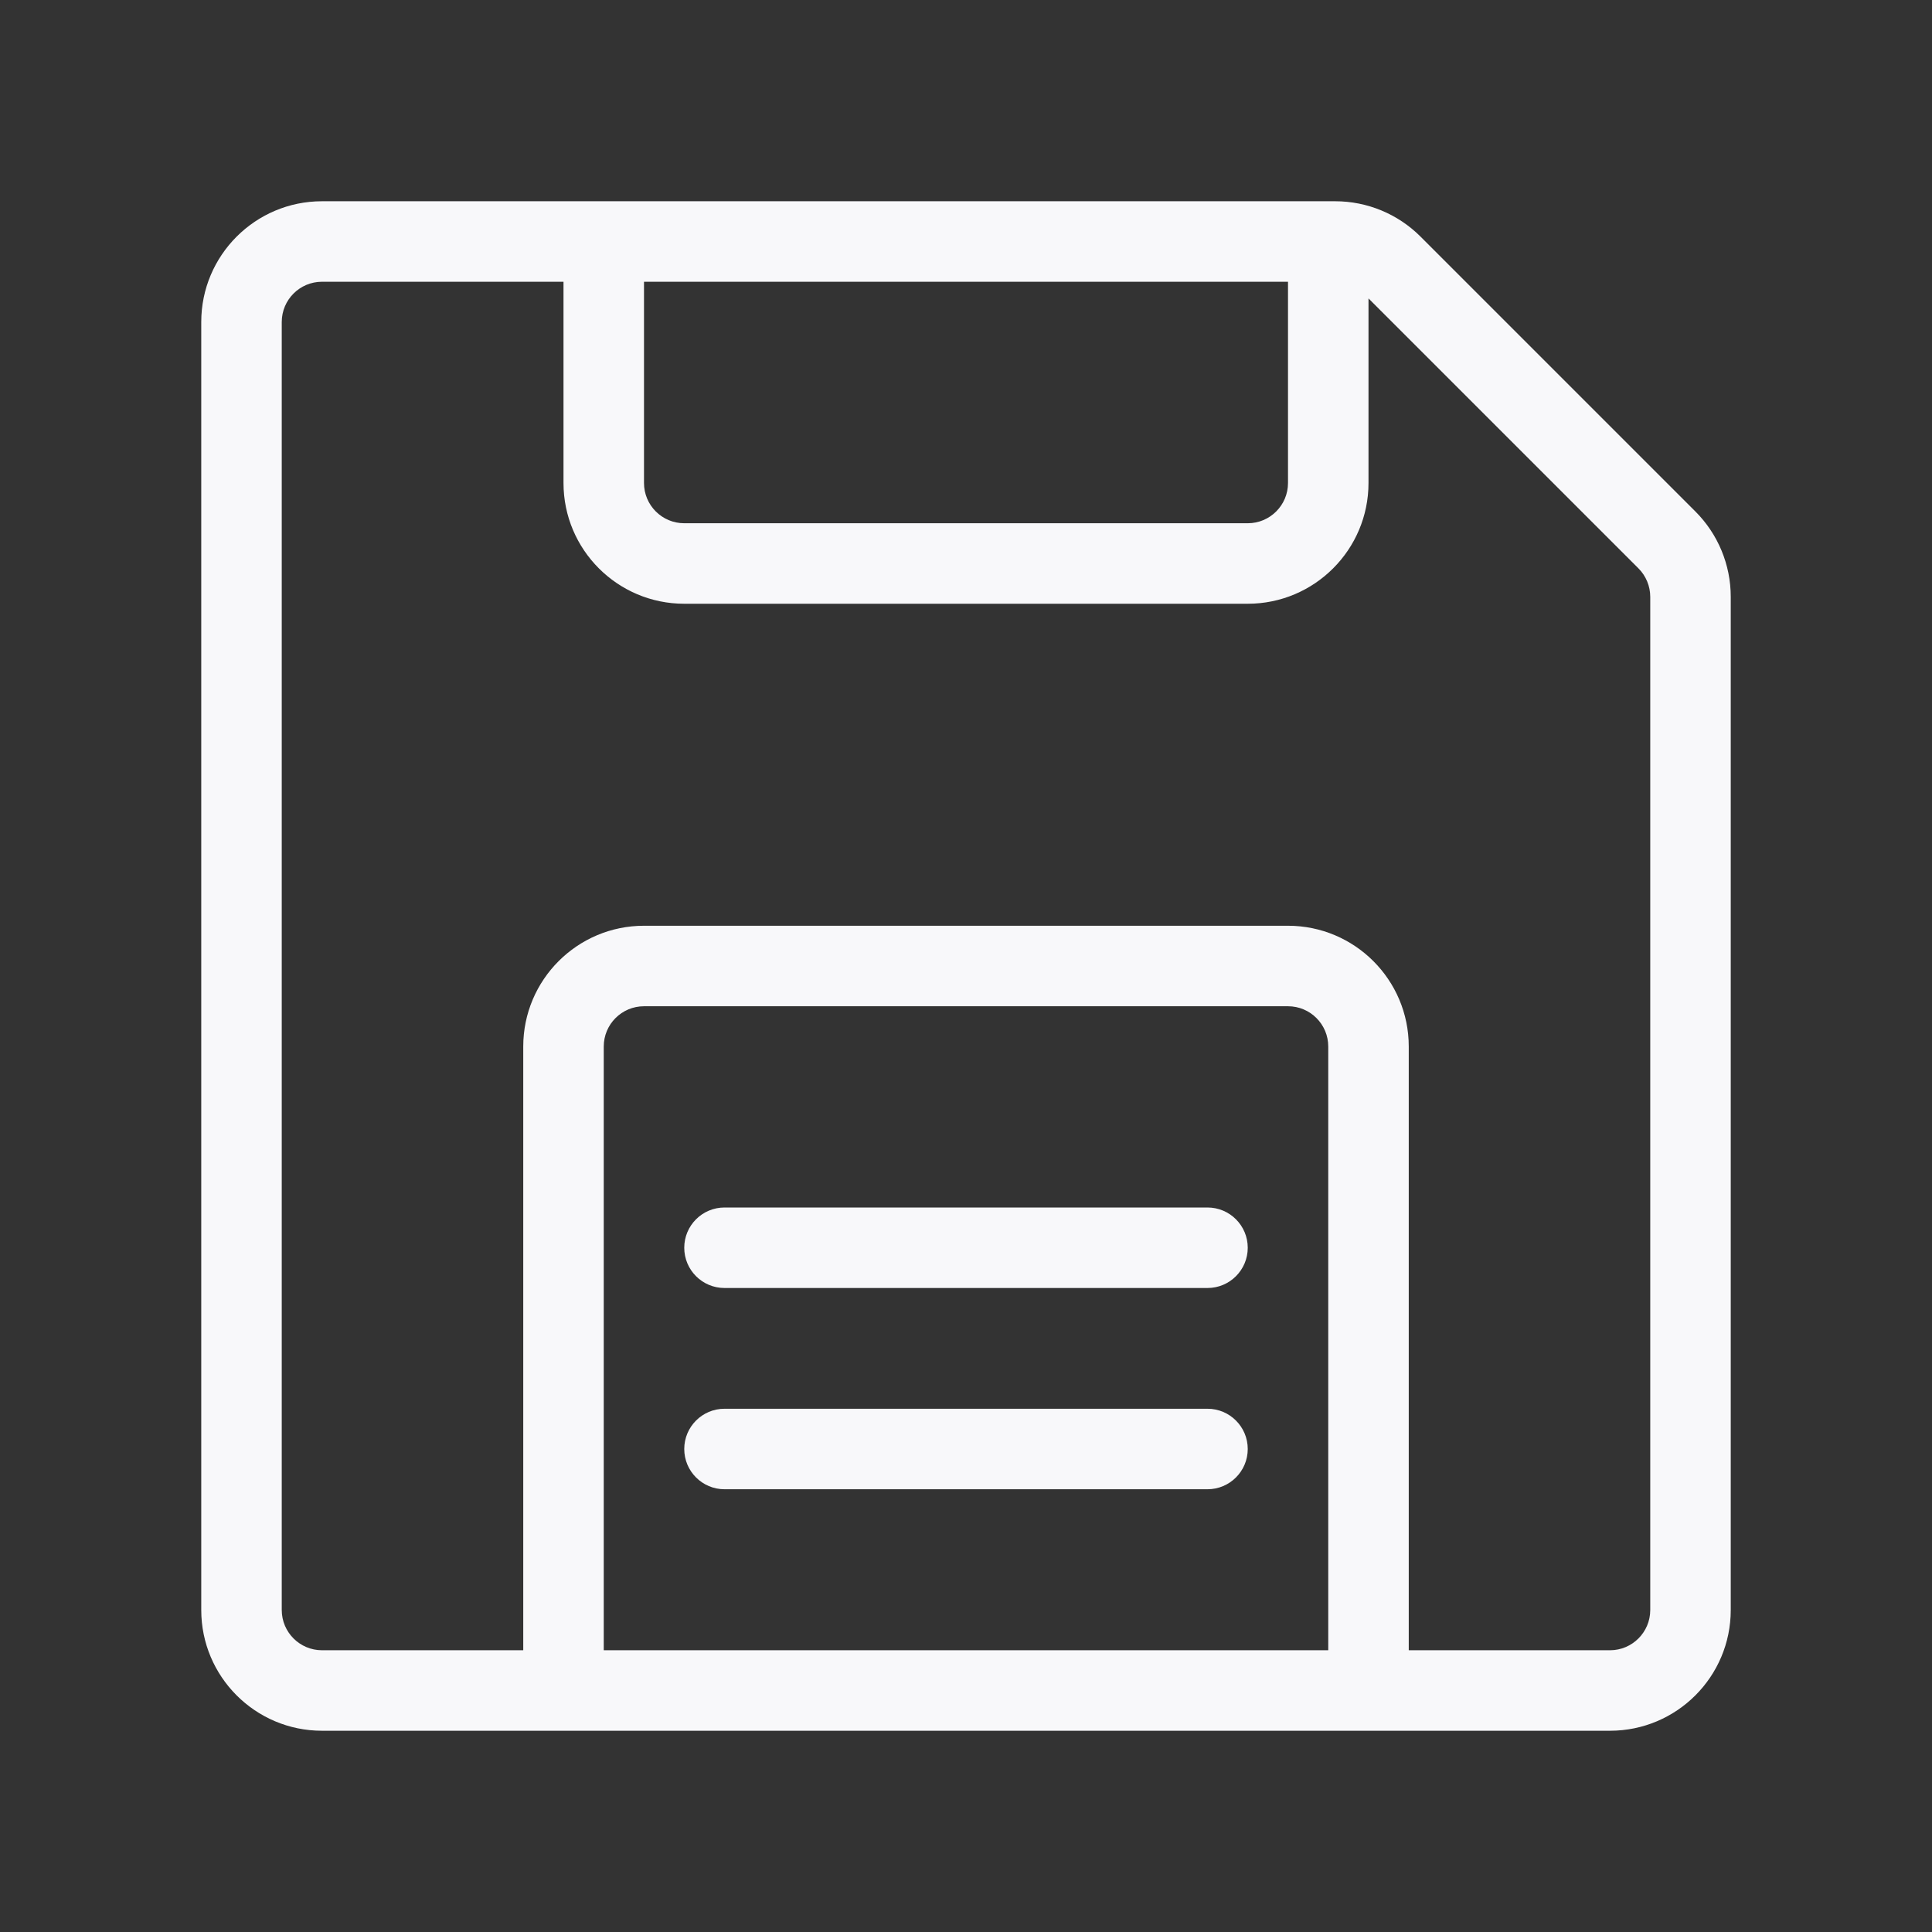 <svg width="24" height="24" viewBox="0 0 24 24" fill="none" xmlns="http://www.w3.org/2000/svg">
<rect x="0" y="0" width="24" height="24" fill="#333333" stroke="none"/>
<path d="M8.5 15.5C8.5 15.224 8.724 15 9 15H15C15.276 15 15.5 15.224 15.5 15.5C15.5 15.776 15.276 16 15 16H9C8.724 16 8.5 15.776 8.5 15.5Z" fill="#F8F8FA"/>
<path d="M9 17.5C8.724 17.5 8.5 17.724 8.5 18C8.5 18.276 8.724 18.5 9 18.5H15C15.276 18.5 15.5 18.276 15.5 18C15.5 17.724 15.276 17.5 15 17.5H9Z" fill="#F8F8FA"/>
<path fill-rule="evenodd" clip-rule="evenodd" d="M2.5 4C2.5 3.172 3.172 2.5 4 2.5H16.586C16.984 2.5 17.365 2.658 17.646 2.939L21.061 6.354C21.342 6.635 21.5 7.016 21.5 7.414V20C21.5 20.828 20.828 21.5 20 21.5H4C3.172 21.5 2.5 20.828 2.5 20V4ZM4 3.5C3.724 3.5 3.5 3.724 3.5 4V20C3.5 20.276 3.724 20.5 4 20.5H6.5V13C6.5 12.172 7.172 11.5 8 11.5H16C16.828 11.5 17.5 12.172 17.5 13V20.5H20C20.276 20.5 20.5 20.276 20.5 20V7.414C20.5 7.282 20.447 7.154 20.354 7.061L17 3.707V6C17 6.828 16.328 7.5 15.5 7.5H8.5C7.672 7.5 7 6.828 7 6V3.5H4ZM15.5 6.5C15.776 6.5 16 6.276 16 6V3.5H8V6C8 6.276 8.224 6.5 8.5 6.5H15.5ZM16 12.5C16.276 12.5 16.5 12.724 16.5 13V20.5H7.5V13C7.5 12.724 7.724 12.5 8 12.5H16Z" fill="#F8F8FA"/>
</svg>
